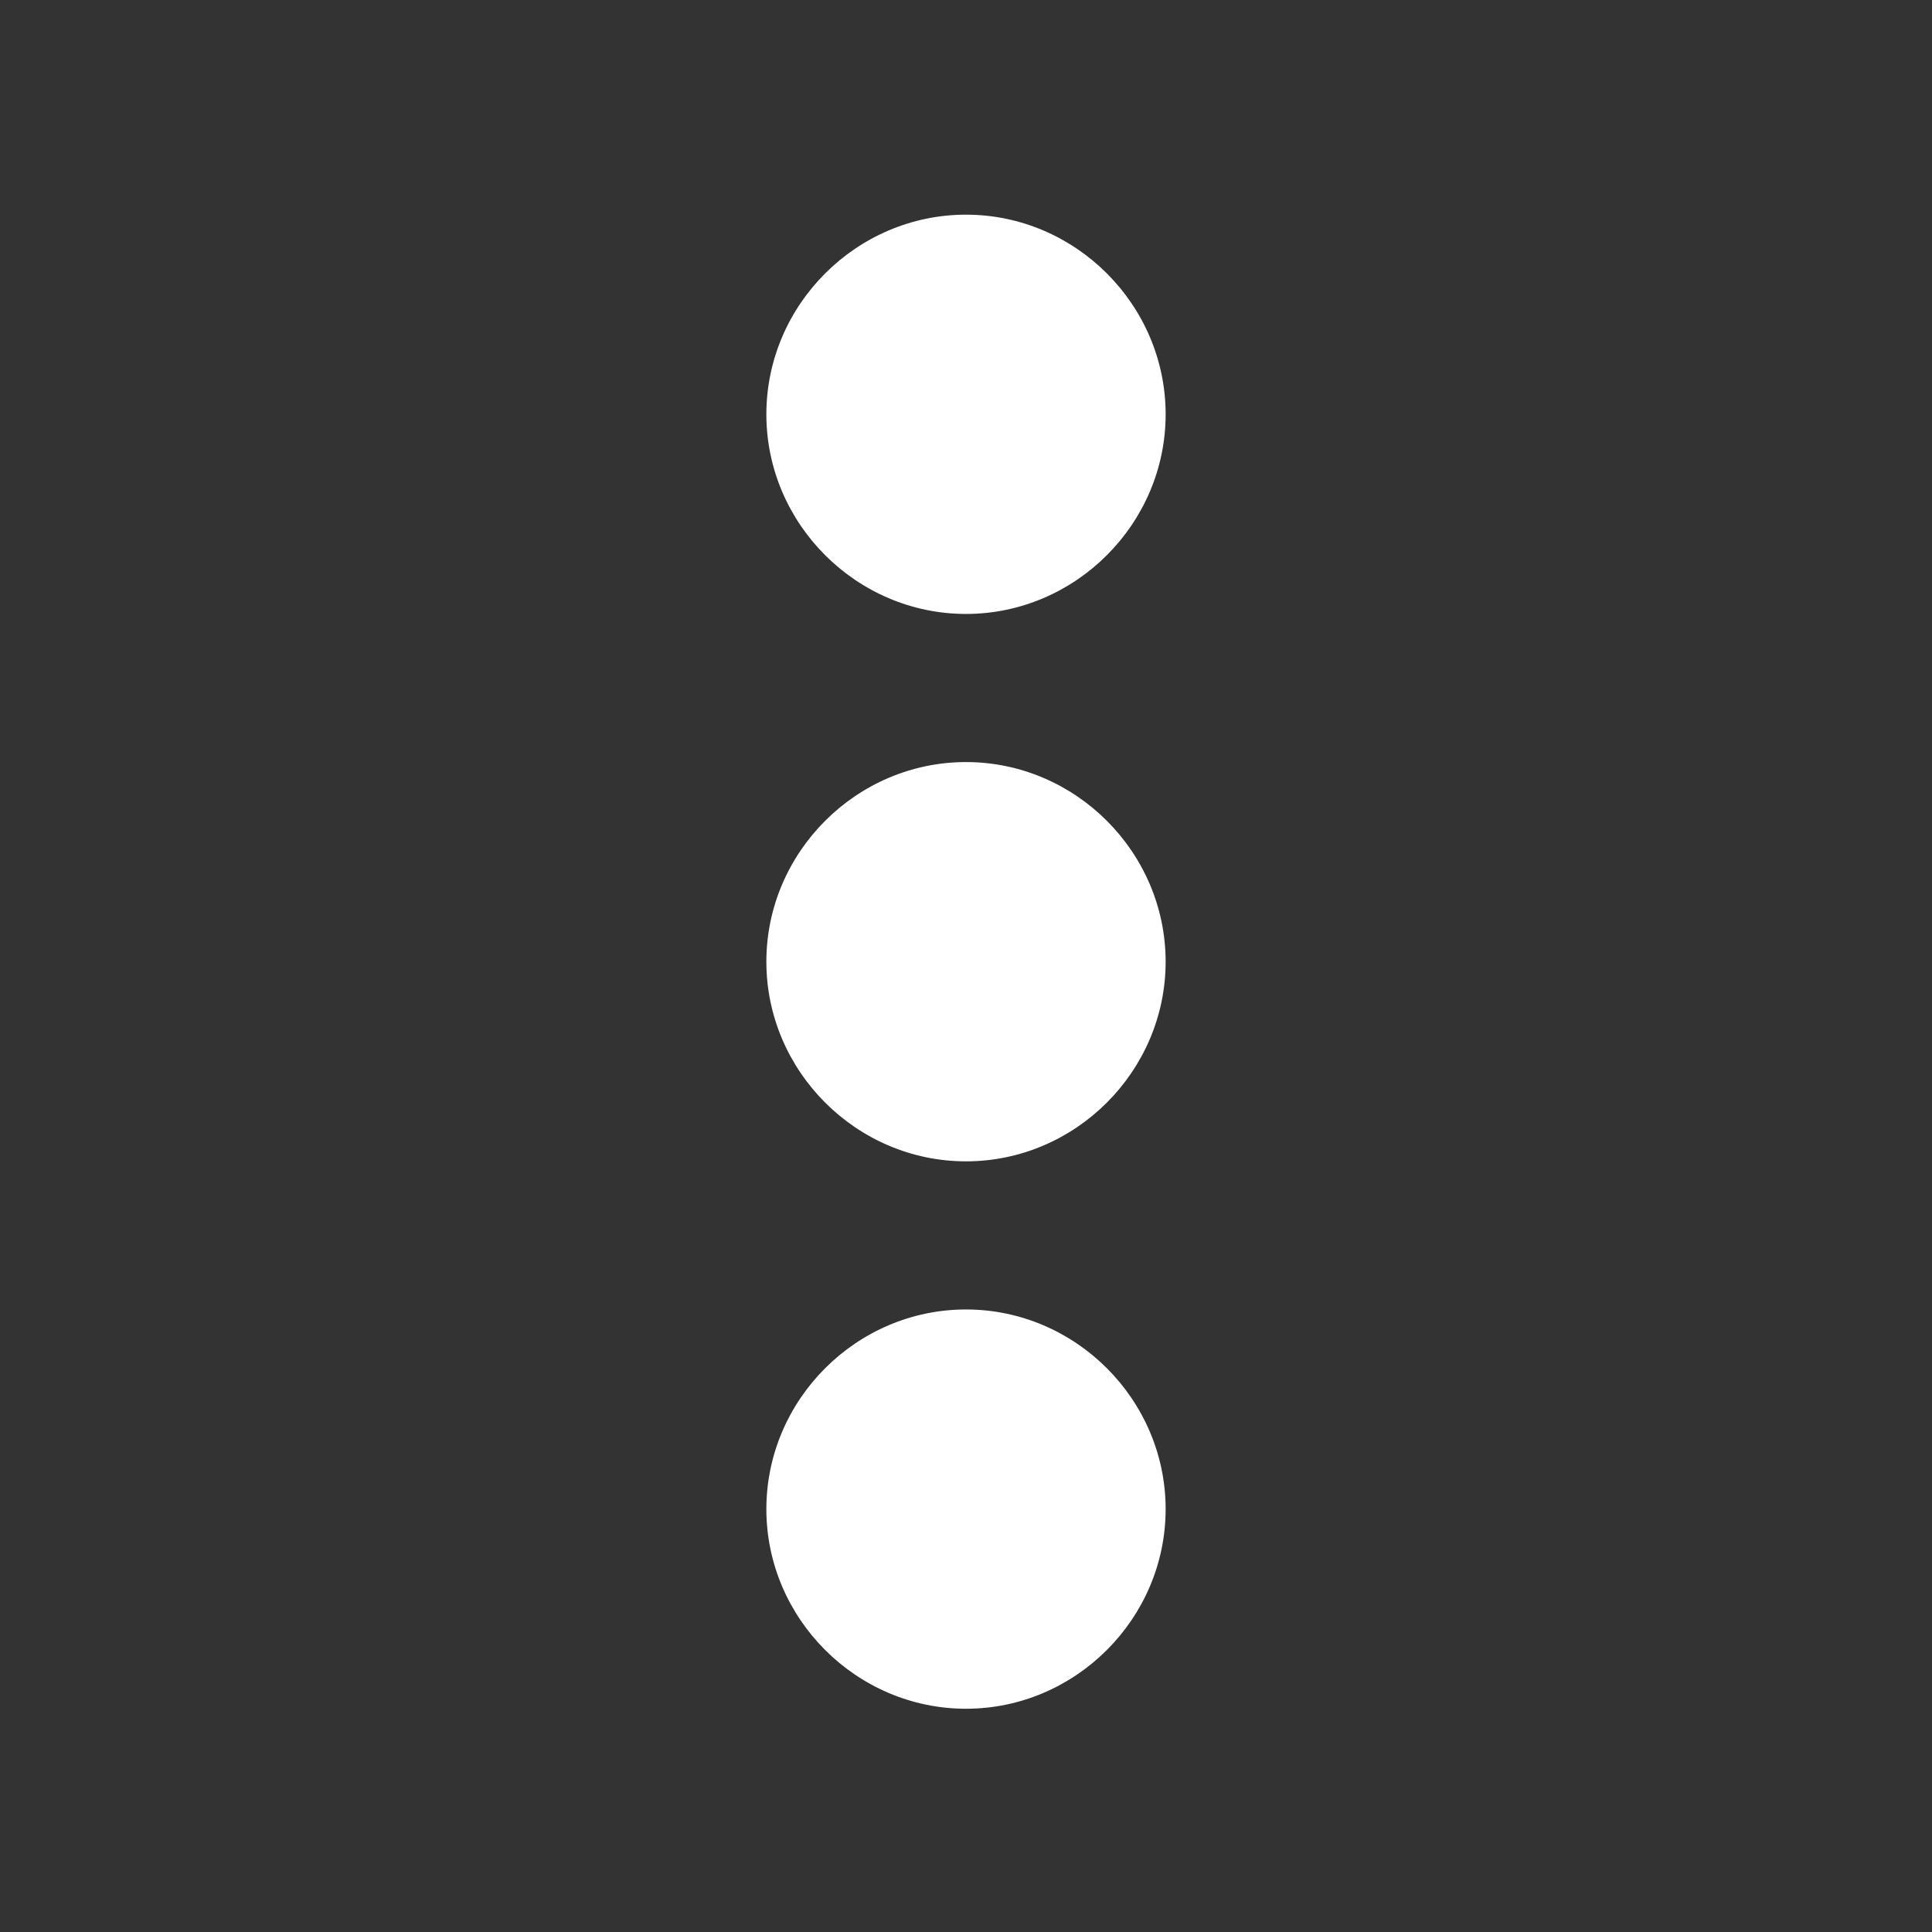 <svg height='100px' width='100px'  fill="#ffffff" xmlns="http://www.w3.org/2000/svg" xmlns:xlink="http://www.w3.org/1999/xlink" version="1.1" x="0px" y="0px" viewBox="0 0 90 90" enable-background="new 0 0 90 90" xml:space="preserve"><rect x="0" y="0" width="90" height="90" fill="#333333" stroke="none"/><path d="M54.3,19.3c0,5.1-4.2,9.3-9.3,9.3s-9.3-4.2-9.3-9.3S39.9,10,45,10S54.3,14.2,54.3,19.3"></path><path d="M54.3,44.8c0,5.1-4.2,9.3-9.3,9.3s-9.3-4.2-9.3-9.3s4.2-9.3,9.3-9.3S54.3,39.7,54.3,44.8"></path><path d="M54.3,70.3c0,5.1-4.2,9.3-9.3,9.3s-9.3-4.2-9.3-9.3S39.9,61,45,61S54.3,65.2,54.3,70.3"></path></svg>